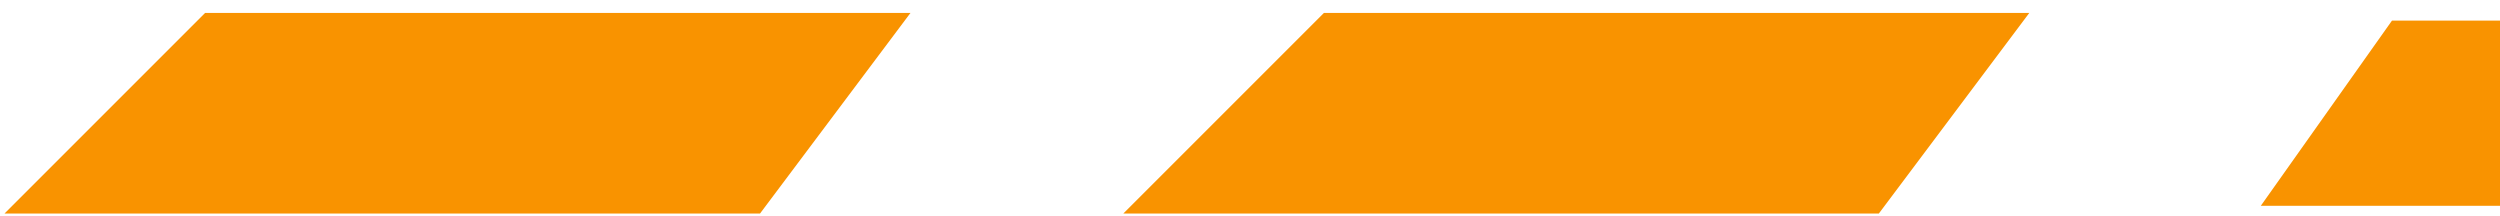 <svg width="162" height="14" viewBox="0 0 162 14" fill="none" xmlns="http://www.w3.org/2000/svg">
<path d="M162 1.336H155L146.5 13.336H162V1.336Z" fill="#F99300"/>
<path d="M121.5 13.336L130.5 1.336H86L74 13.336H121.5Z" fill="#F99300" stroke="#F99300"/>
<path d="M49 13.336L58 1.336H13.5L1.5 13.336H49Z" fill="#F99300" stroke="#F99300"/>
</svg>
